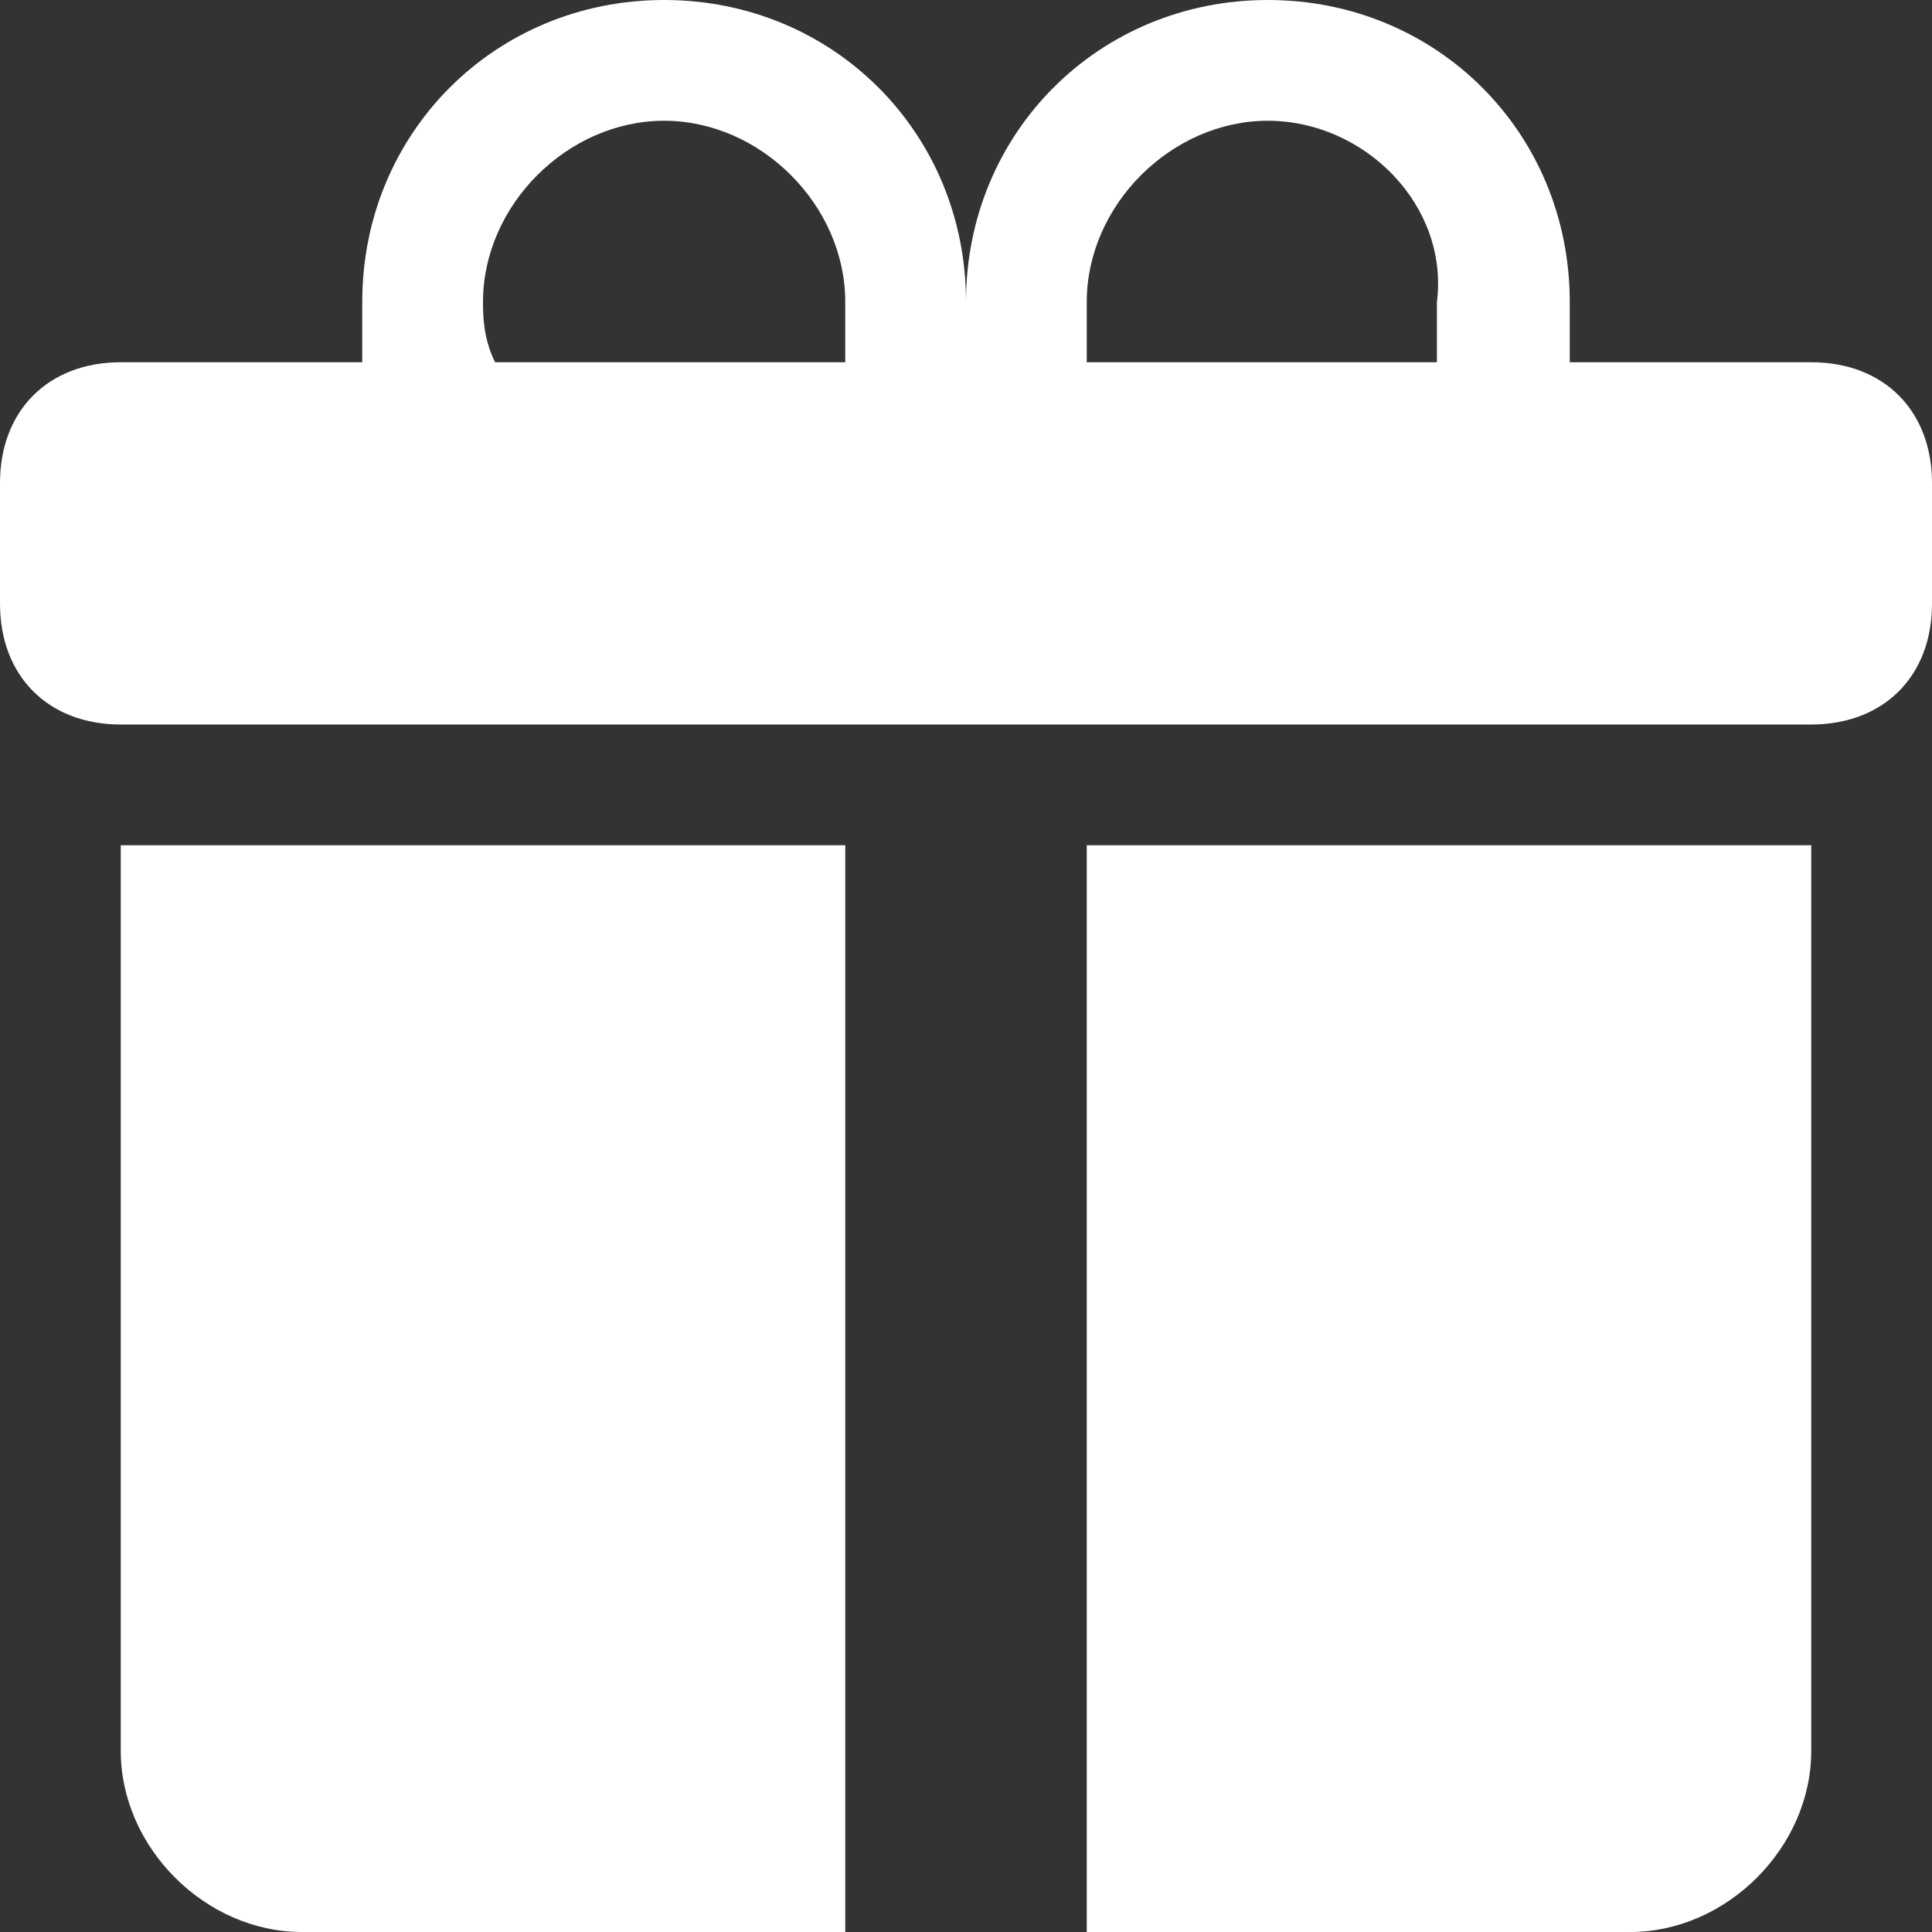 <?xml version="1.0" encoding="utf-8"?>
<!-- Generator: Adobe Illustrator 21.0.2, SVG Export Plug-In . SVG Version: 6.00 Build 0)  -->
<svg version="1.1" id="Capa_1" xmlns="http://www.w3.org/2000/svg" xmlns:xlink="http://www.w3.org/1999/xlink" x="0px" y="0px"
	 viewBox="0 0 16 16" style="enable-background:new 0 0 16 16;" xml:space="preserve">
<rect x="0" y="0" width="16" height="16" fill="#333333" stroke="none"/>
<style type="text/css">
	.st0{fill:#FFFFFF;}
</style>
<path class="st0" d="M3,2.5C3,1.1,4.1,0,5.5,0S8,1.1,8,2.5C8,1.1,9.1,0,10.5,0S13,1.1,13,2.5v0c0,0.1,0,0.3,0,0.5h2c0.6,0,1,0.4,1,1
	v1c0,0.6-0.4,1-1,1H1C0.4,6,0,5.6,0,5V4c0-0.6,0.4-1,1-1h2C3,2.8,3,2.7,3,2.5L3,2.5z M4.1,3H7V2.5C7,1.7,6.3,1,5.5,1S4,1.7,4,2.5
	C4,2.6,4,2.8,4.1,3C4.1,3,4.1,3,4.1,3z M9,3h2.9c0,0,0,0,0-0.1c0-0.2,0-0.3,0-0.4C12,1.7,11.3,1,10.5,1S9,1.7,9,2.5V3z M15,7v7.5
	c0,0.8-0.7,1.5-1.5,1.5l0,0H9V7H15z M2.5,16C1.7,16,1,15.3,1,14.5l0,0V7h6v9H2.5z"/>
</svg>
